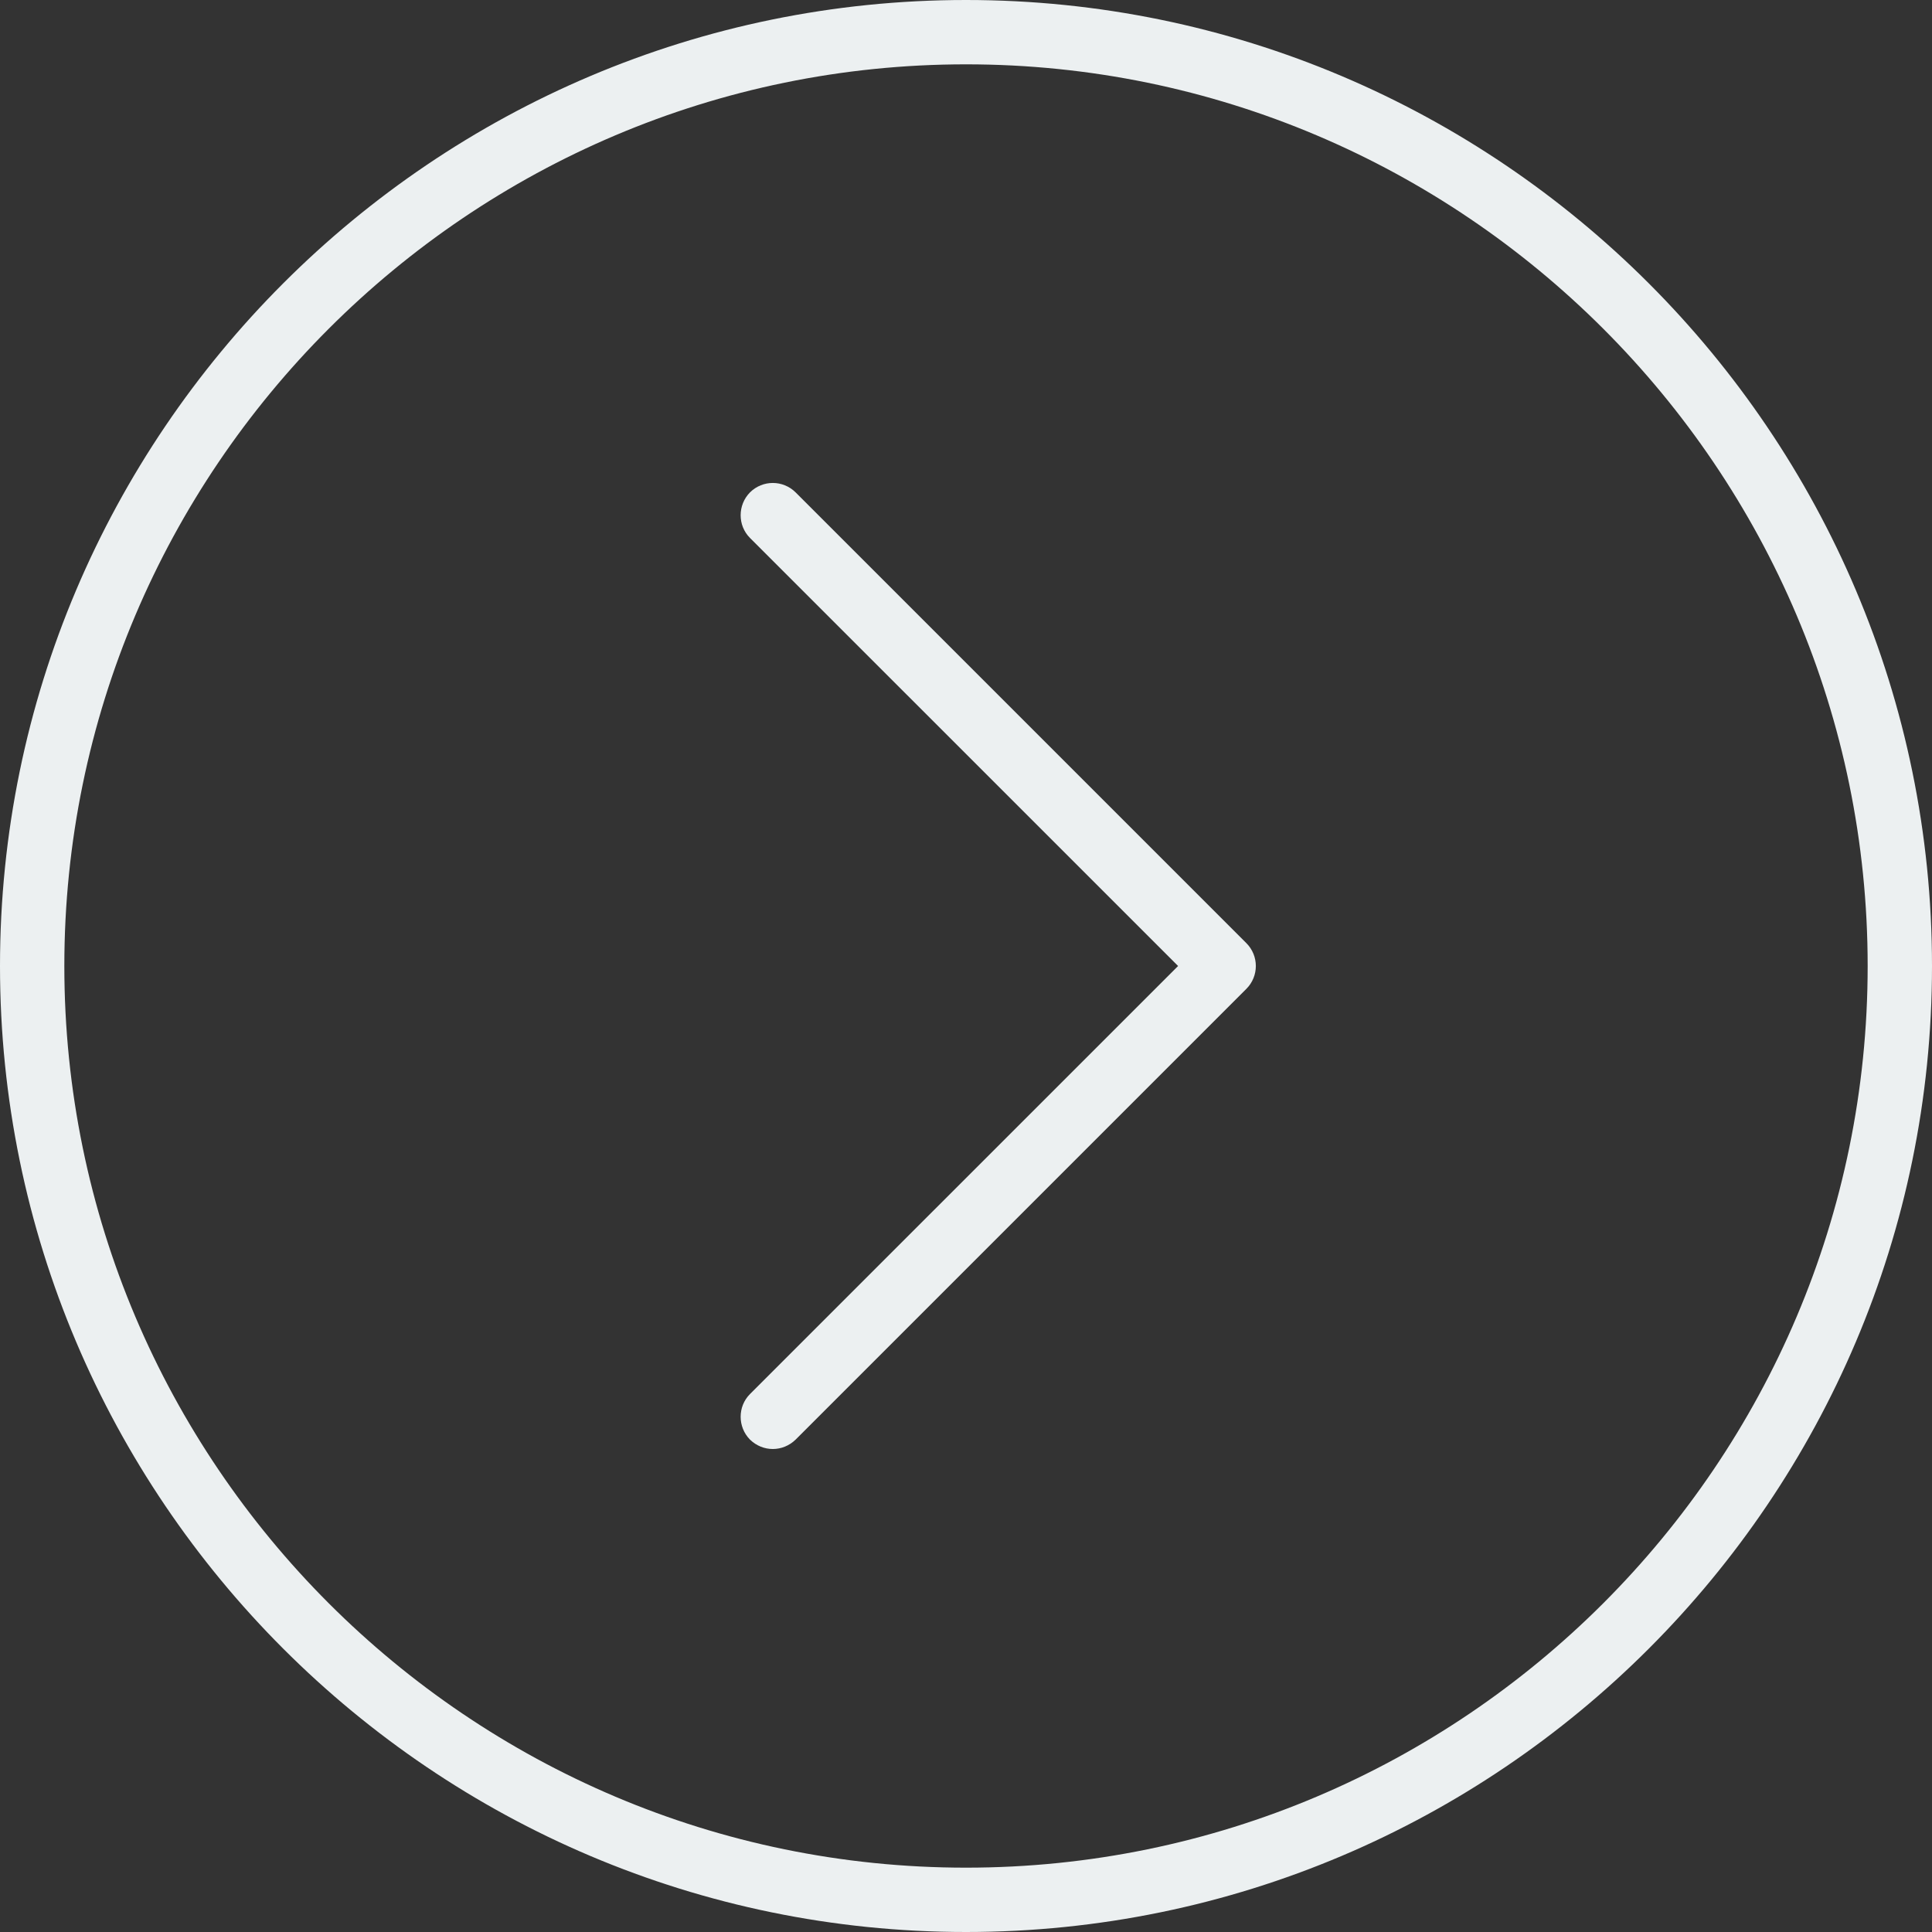 <?xml version="1.0" encoding="UTF-8"?>
<svg xmlns="http://www.w3.org/2000/svg" xmlns:xlink="http://www.w3.org/1999/xlink" viewBox="0 0 40 40" width="40px" height="40px">
<rect x="0" y="0" width="40" height="40" fill="#333333" stroke="none"/>
<g id="surface9821046">
<path style=" stroke:none;fill-rule:nonzero;fill:rgb(92.549%,94.118%,94.51%);fill-opacity:1;" d="M 20 0 C 8.973 0 0 8.973 0 20 C 0 31.027 8.973 40 20 40 C 31.027 40 40 31.027 40 20 C 40 8.973 31.027 0 20 0 Z M 20 38.668 C 9.707 38.668 1.332 30.293 1.332 20 C 1.332 9.707 9.707 1.332 20 1.332 C 30.293 1.332 38.668 9.707 38.668 20 C 38.668 30.293 30.293 38.668 20 38.668 Z M 20 38.668 "/>
<path style=" stroke:none;fill-rule:nonzero;fill:rgb(92.549%,94.118%,94.51%);fill-opacity:1;" d="M 16.473 10.195 C 16.211 9.934 15.789 9.934 15.527 10.195 C 15.27 10.457 15.27 10.879 15.527 11.137 L 24.391 20 L 15.527 28.863 C 15.27 29.121 15.27 29.543 15.527 29.805 C 15.66 29.934 15.828 30 16 30 C 16.172 30 16.34 29.934 16.473 29.805 L 25.805 20.473 C 26.066 20.211 26.066 19.789 25.805 19.527 Z M 16.473 10.195 "/>
</g>
</svg>
